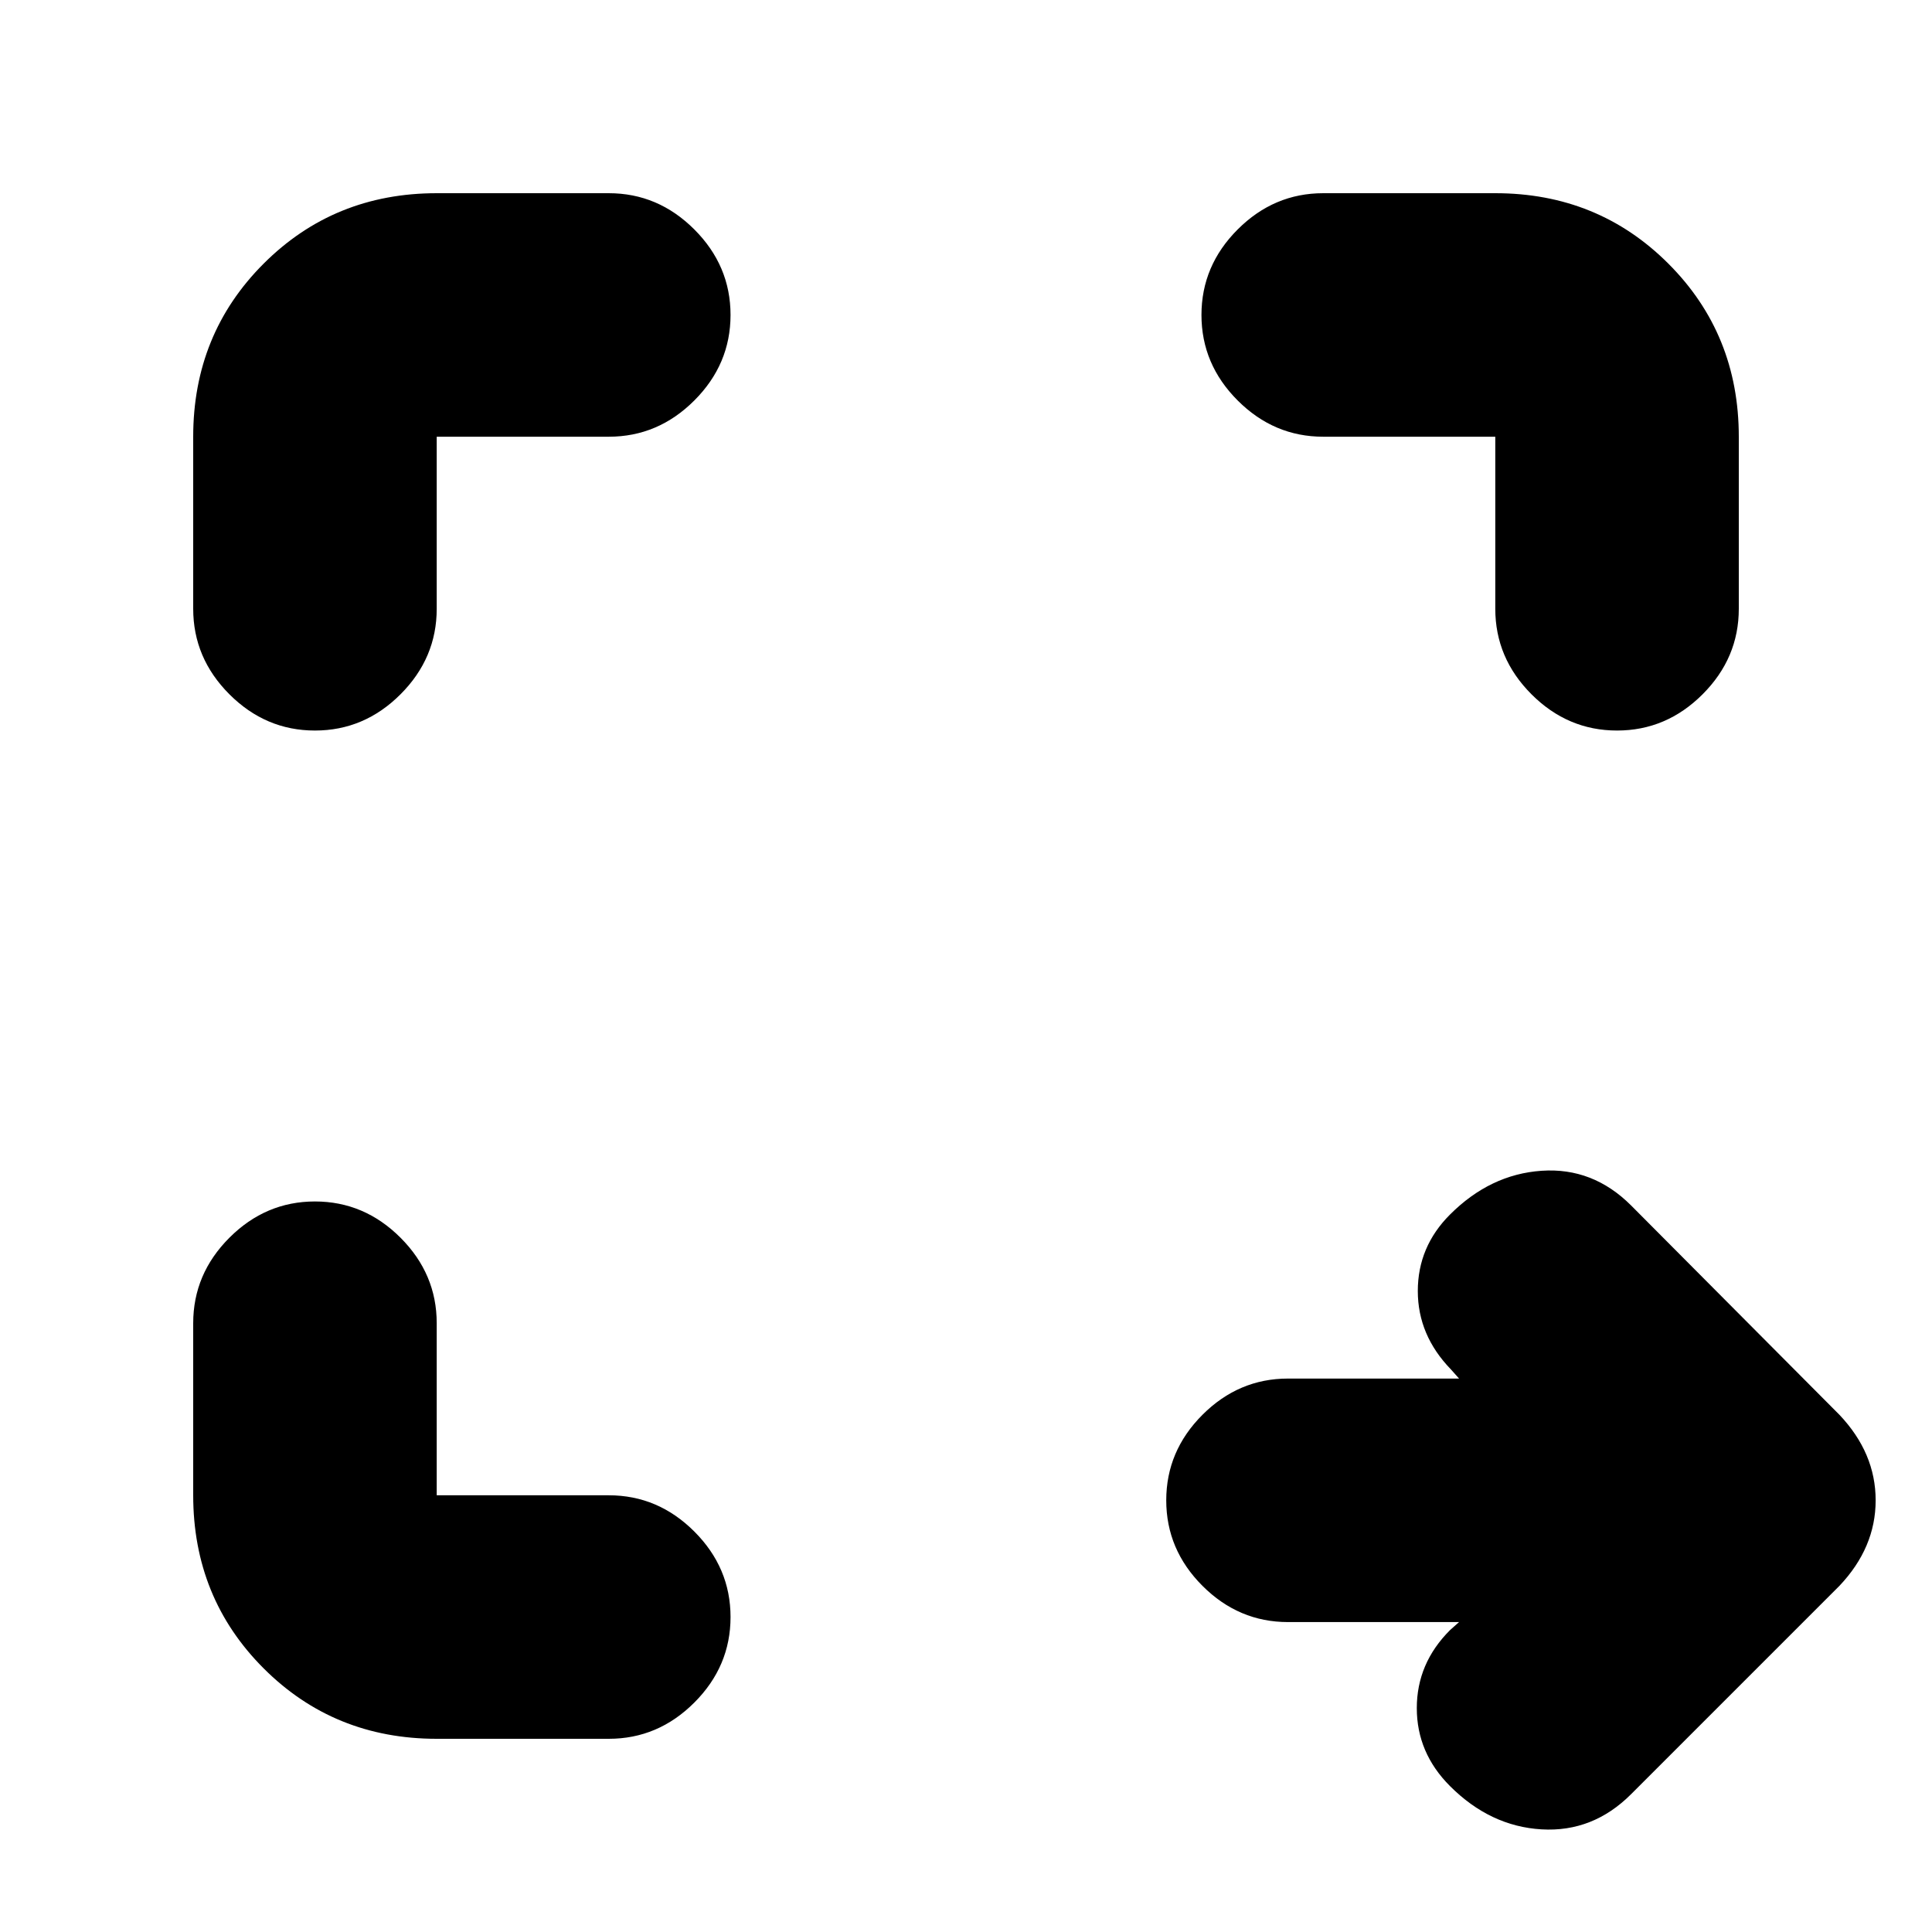 <svg xmlns="http://www.w3.org/2000/svg" height="24" viewBox="0 -960 960 960" width="24"><path d="M725-154h-85q-24.5 0-42.5-18t-18-42.5q0-24.5 18-42.5t42.5-18h85l-4-4.5q-16.5-17-16.5-39t16-38q20-20 45.5-21.75T810.5-361L914-257q18 19 18 42.5T914-172L810.5-68.5q-19 19-44.5 17.5t-45.5-21.5Q704-89 704-111.25T720.5-150l4.5-4ZM217-96q-51 0-86-35t-35-86v-85.5q0-24.5 18-42.5t42.5-18q24.5 0 42.5 18t18 42.5v85.5h85.5q24.5 0 42.5 18t18 42.5q0 24.5-18 42.5t-42.5 18H217ZM96-657.5V-743q0-51 35-86t86-35h85.5q24.5 0 42.5 18t18 42.5q0 24.5-18 42.5t-42.5 18H217v85.5q0 24.5-18 42.5t-42.5 18q-24.5 0-42.5-18t-18-42.5Zm647 0V-743h-85.5q-24.5 0-42.5-18t-18-42.5q0-24.5 18-42.5t42.5-18H743q51 0 86 35t35 86v85.5q0 24.5-18 42.5t-42.5 18q-24.5 0-42.5-18t-18-42.5Z"/></svg>
